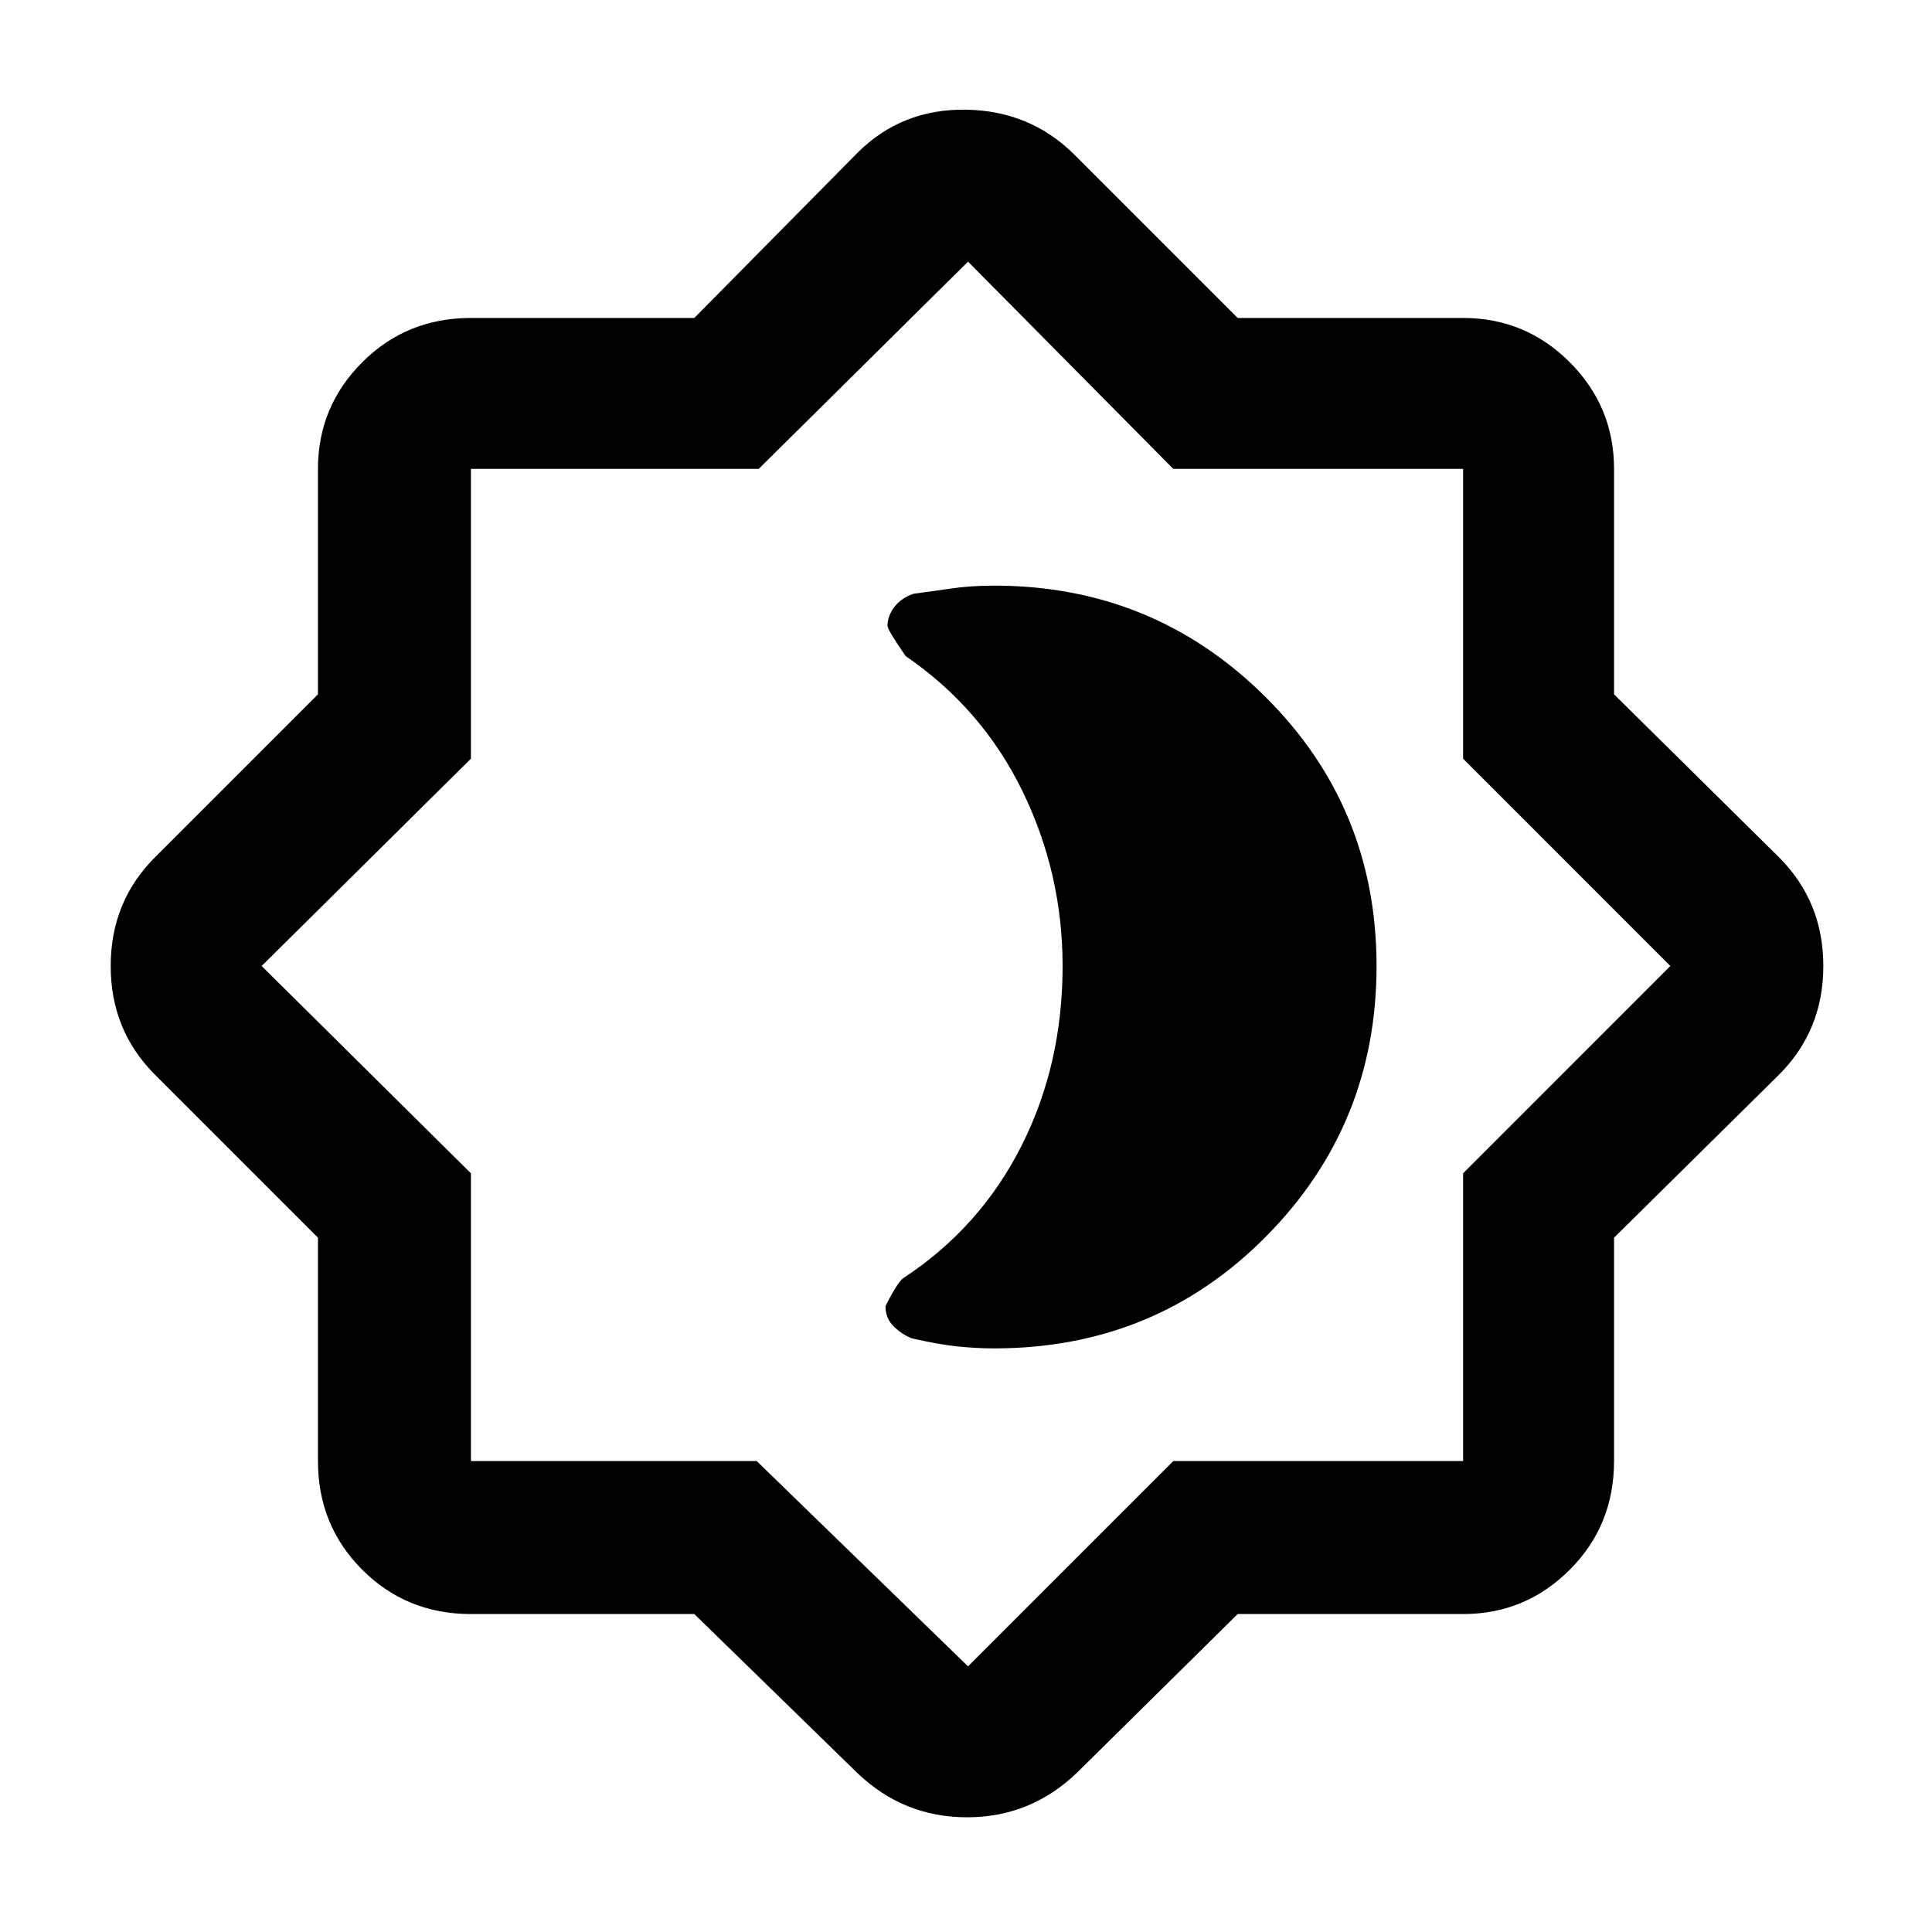 <svg xmlns="http://www.w3.org/2000/svg" height="40" width="40"><path d="M14.375 33.417H9.75q-1.333 0-2.25-.917t-.917-2.25v-4.625L3.208 22.25q-.916-.917-.916-2.25t.916-2.25l3.375-3.375V9.708q0-1.291.917-2.208.917-.917 2.25-.917h4.625l3.375-3.416q.917-.917 2.25-.896 1.333.021 2.25.937l3.375 3.375h4.667q1.291 0 2.208.917.917.917.917 2.208v4.667l3.416 3.375q.917.917.917 2.25t-.917 2.25l-3.416 3.375v4.625q0 1.333-.917 2.25t-2.208.917h-4.667l-3.333 3.291q-.959.917-2.271.917-1.313 0-2.271-.917Zm5.667-13.459Zm0 14.542 4.25-4.25h6v-5.958L34.583 20l-4.291-4.292v-6h-6l-4.25-4.291-4.334 4.291H9.75v6L5.417 20l4.333 4.292v5.958h5.917Zm.541-6.583q3.334 0 5.625-2.313Q28.5 23.292 28.5 20q0-3.292-2.312-5.583-2.313-2.292-5.605-2.292-.5 0-.916.063-.417.062-.75.104-.25.083-.396.27-.146.188-.146.396 0 .084.375.625 1.583 1.084 2.417 2.792Q22 18.083 22 20q0 2.042-.854 3.729-.854 1.688-2.438 2.729-.125.084-.375.584 0 .25.167.416.167.167.375.25.542.125.937.167.396.042.771.042Z"/></svg>